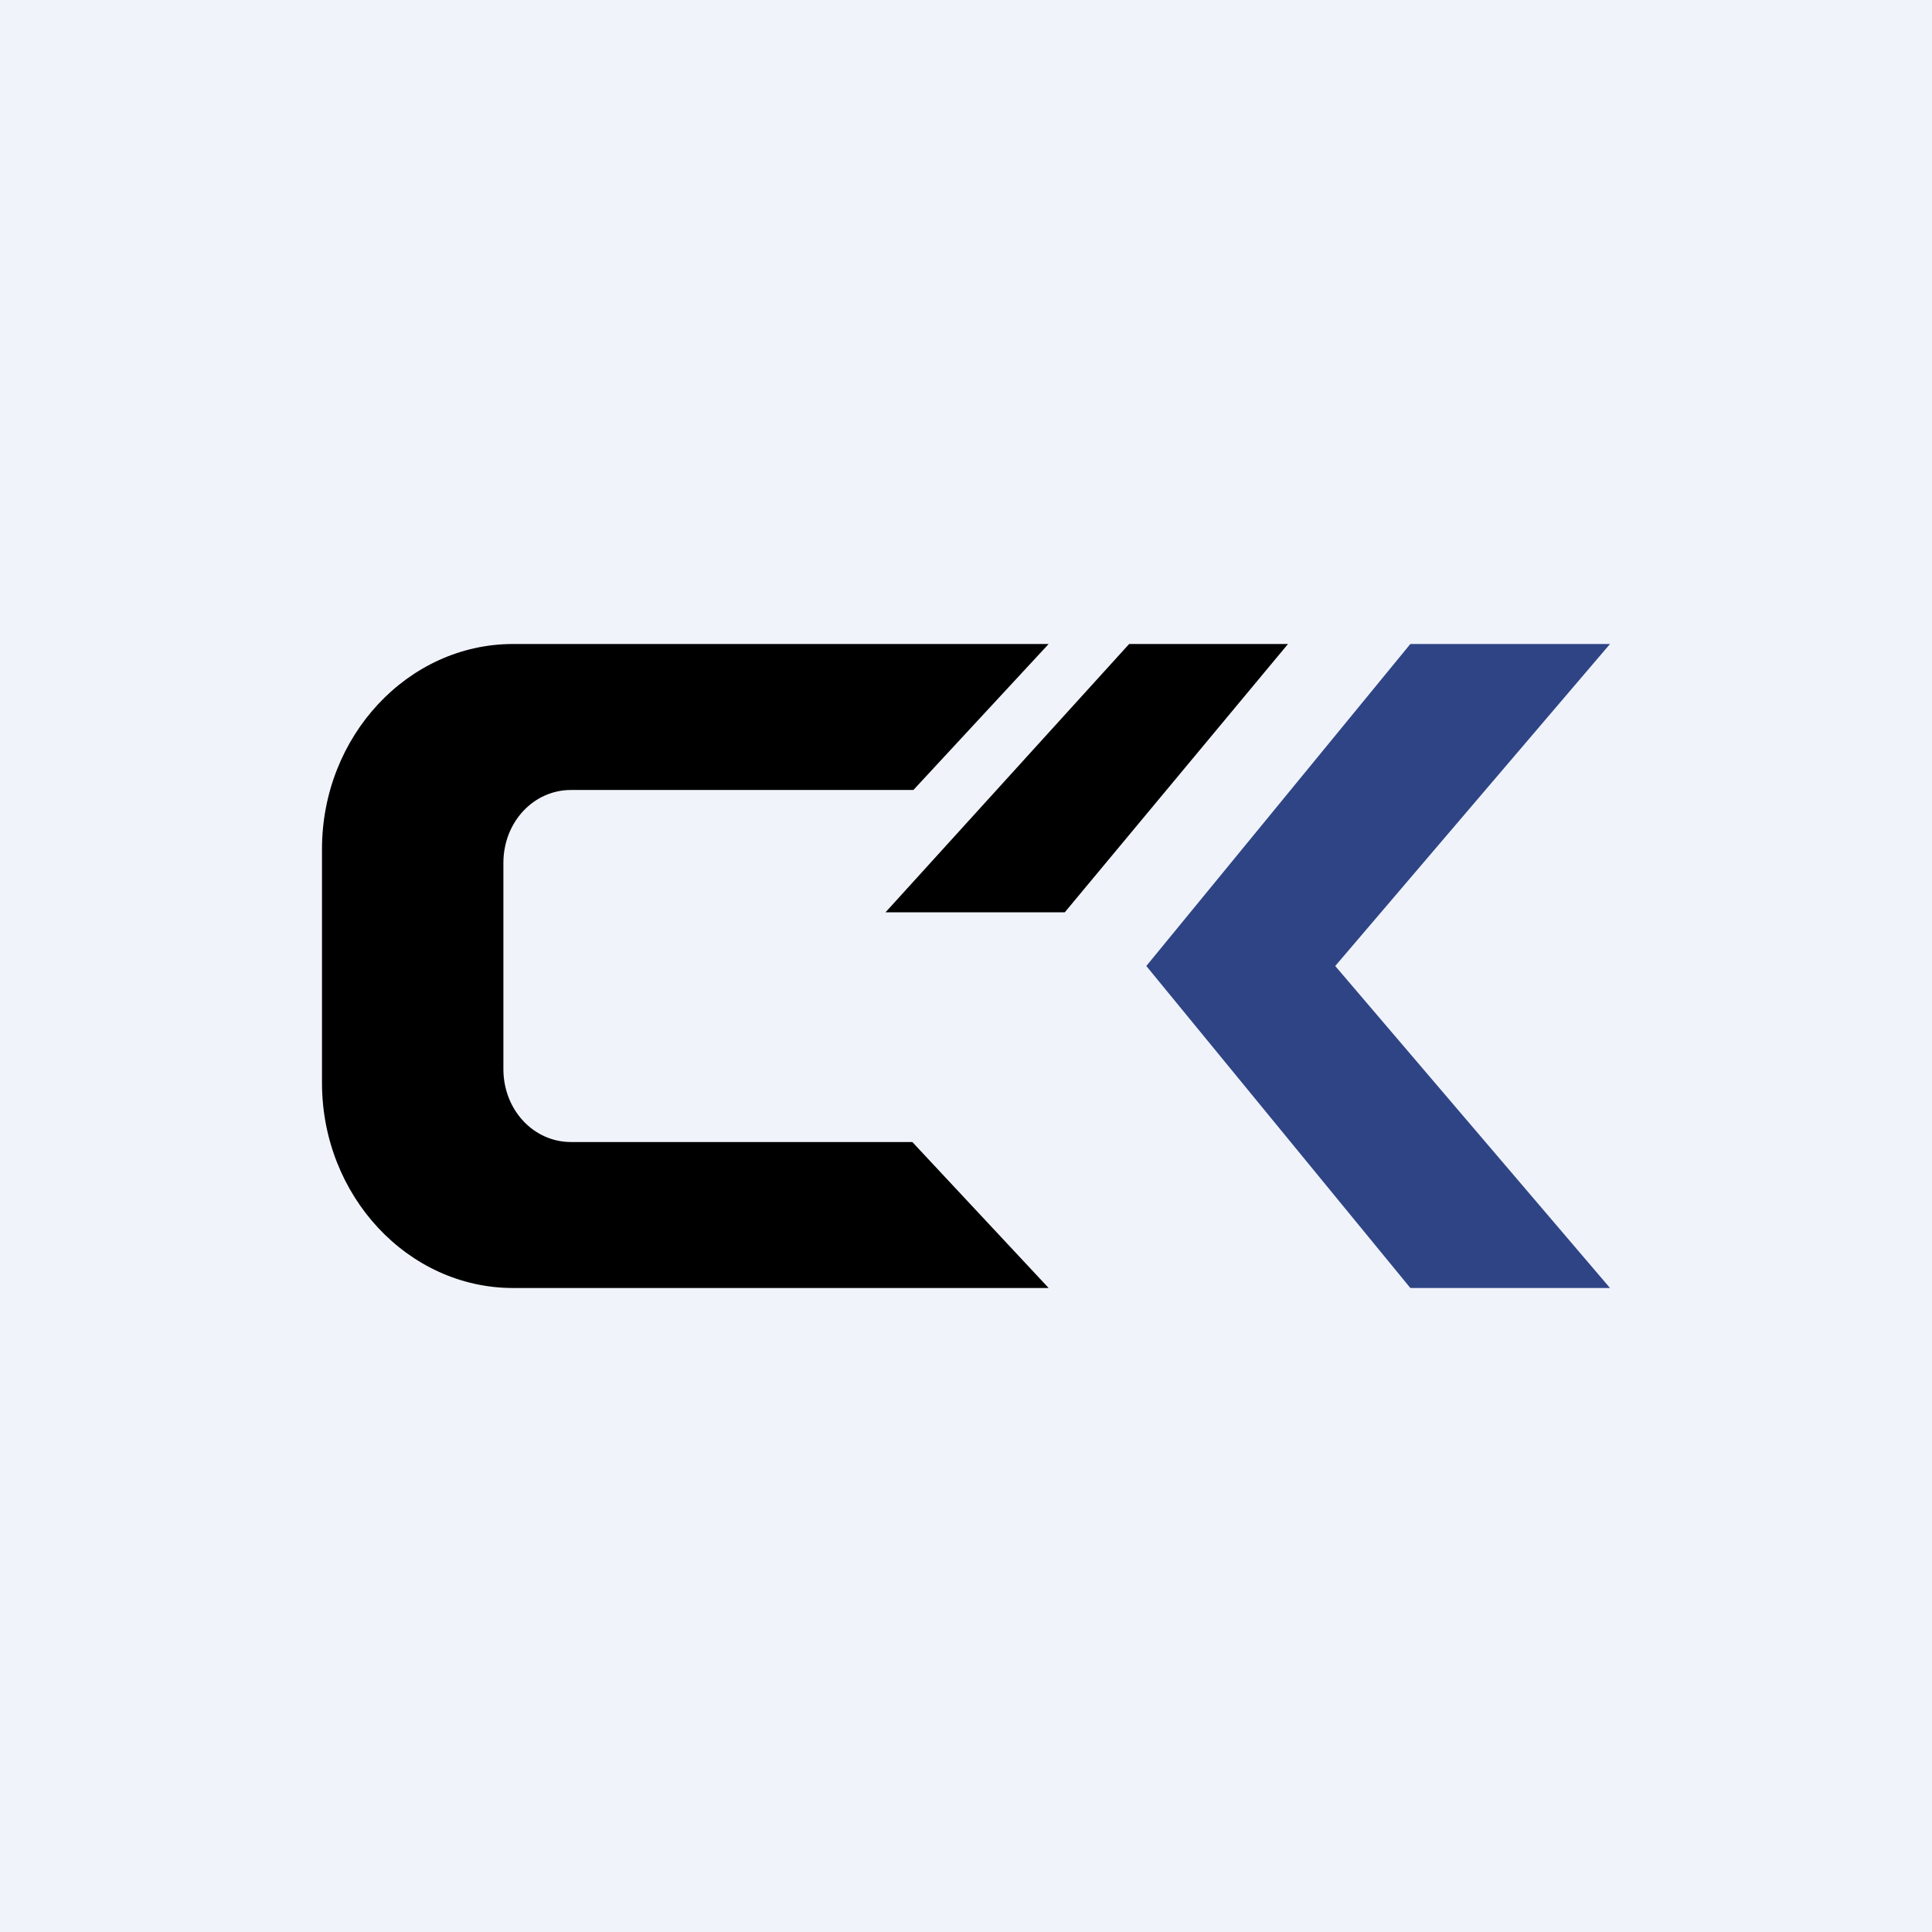 <!-- by TradingView --><svg width="18" height="18" viewBox="0 0 18 18" xmlns="http://www.w3.org/2000/svg"><path fill="#F0F3FA" d="M0 0h18v18H0z"/><path d="M4.78 6C3.8 6 3 6.86 3 7.91v2.18C3 11.14 3.8 12 4.78 12h4.99L8.5 10.64H5.32c-.35 0-.63-.3-.63-.68V8.04c0-.38.28-.68.63-.68h3.19L9.77 6h-5Z"/><path d="M10.52 6H12L9.92 8.5H8.25L10.52 6Z"/><path d="M15 6h-1.86l-2.46 3 2.46 3H15l-2.56-3L15 6Z" fill="#2E4485"/></svg>